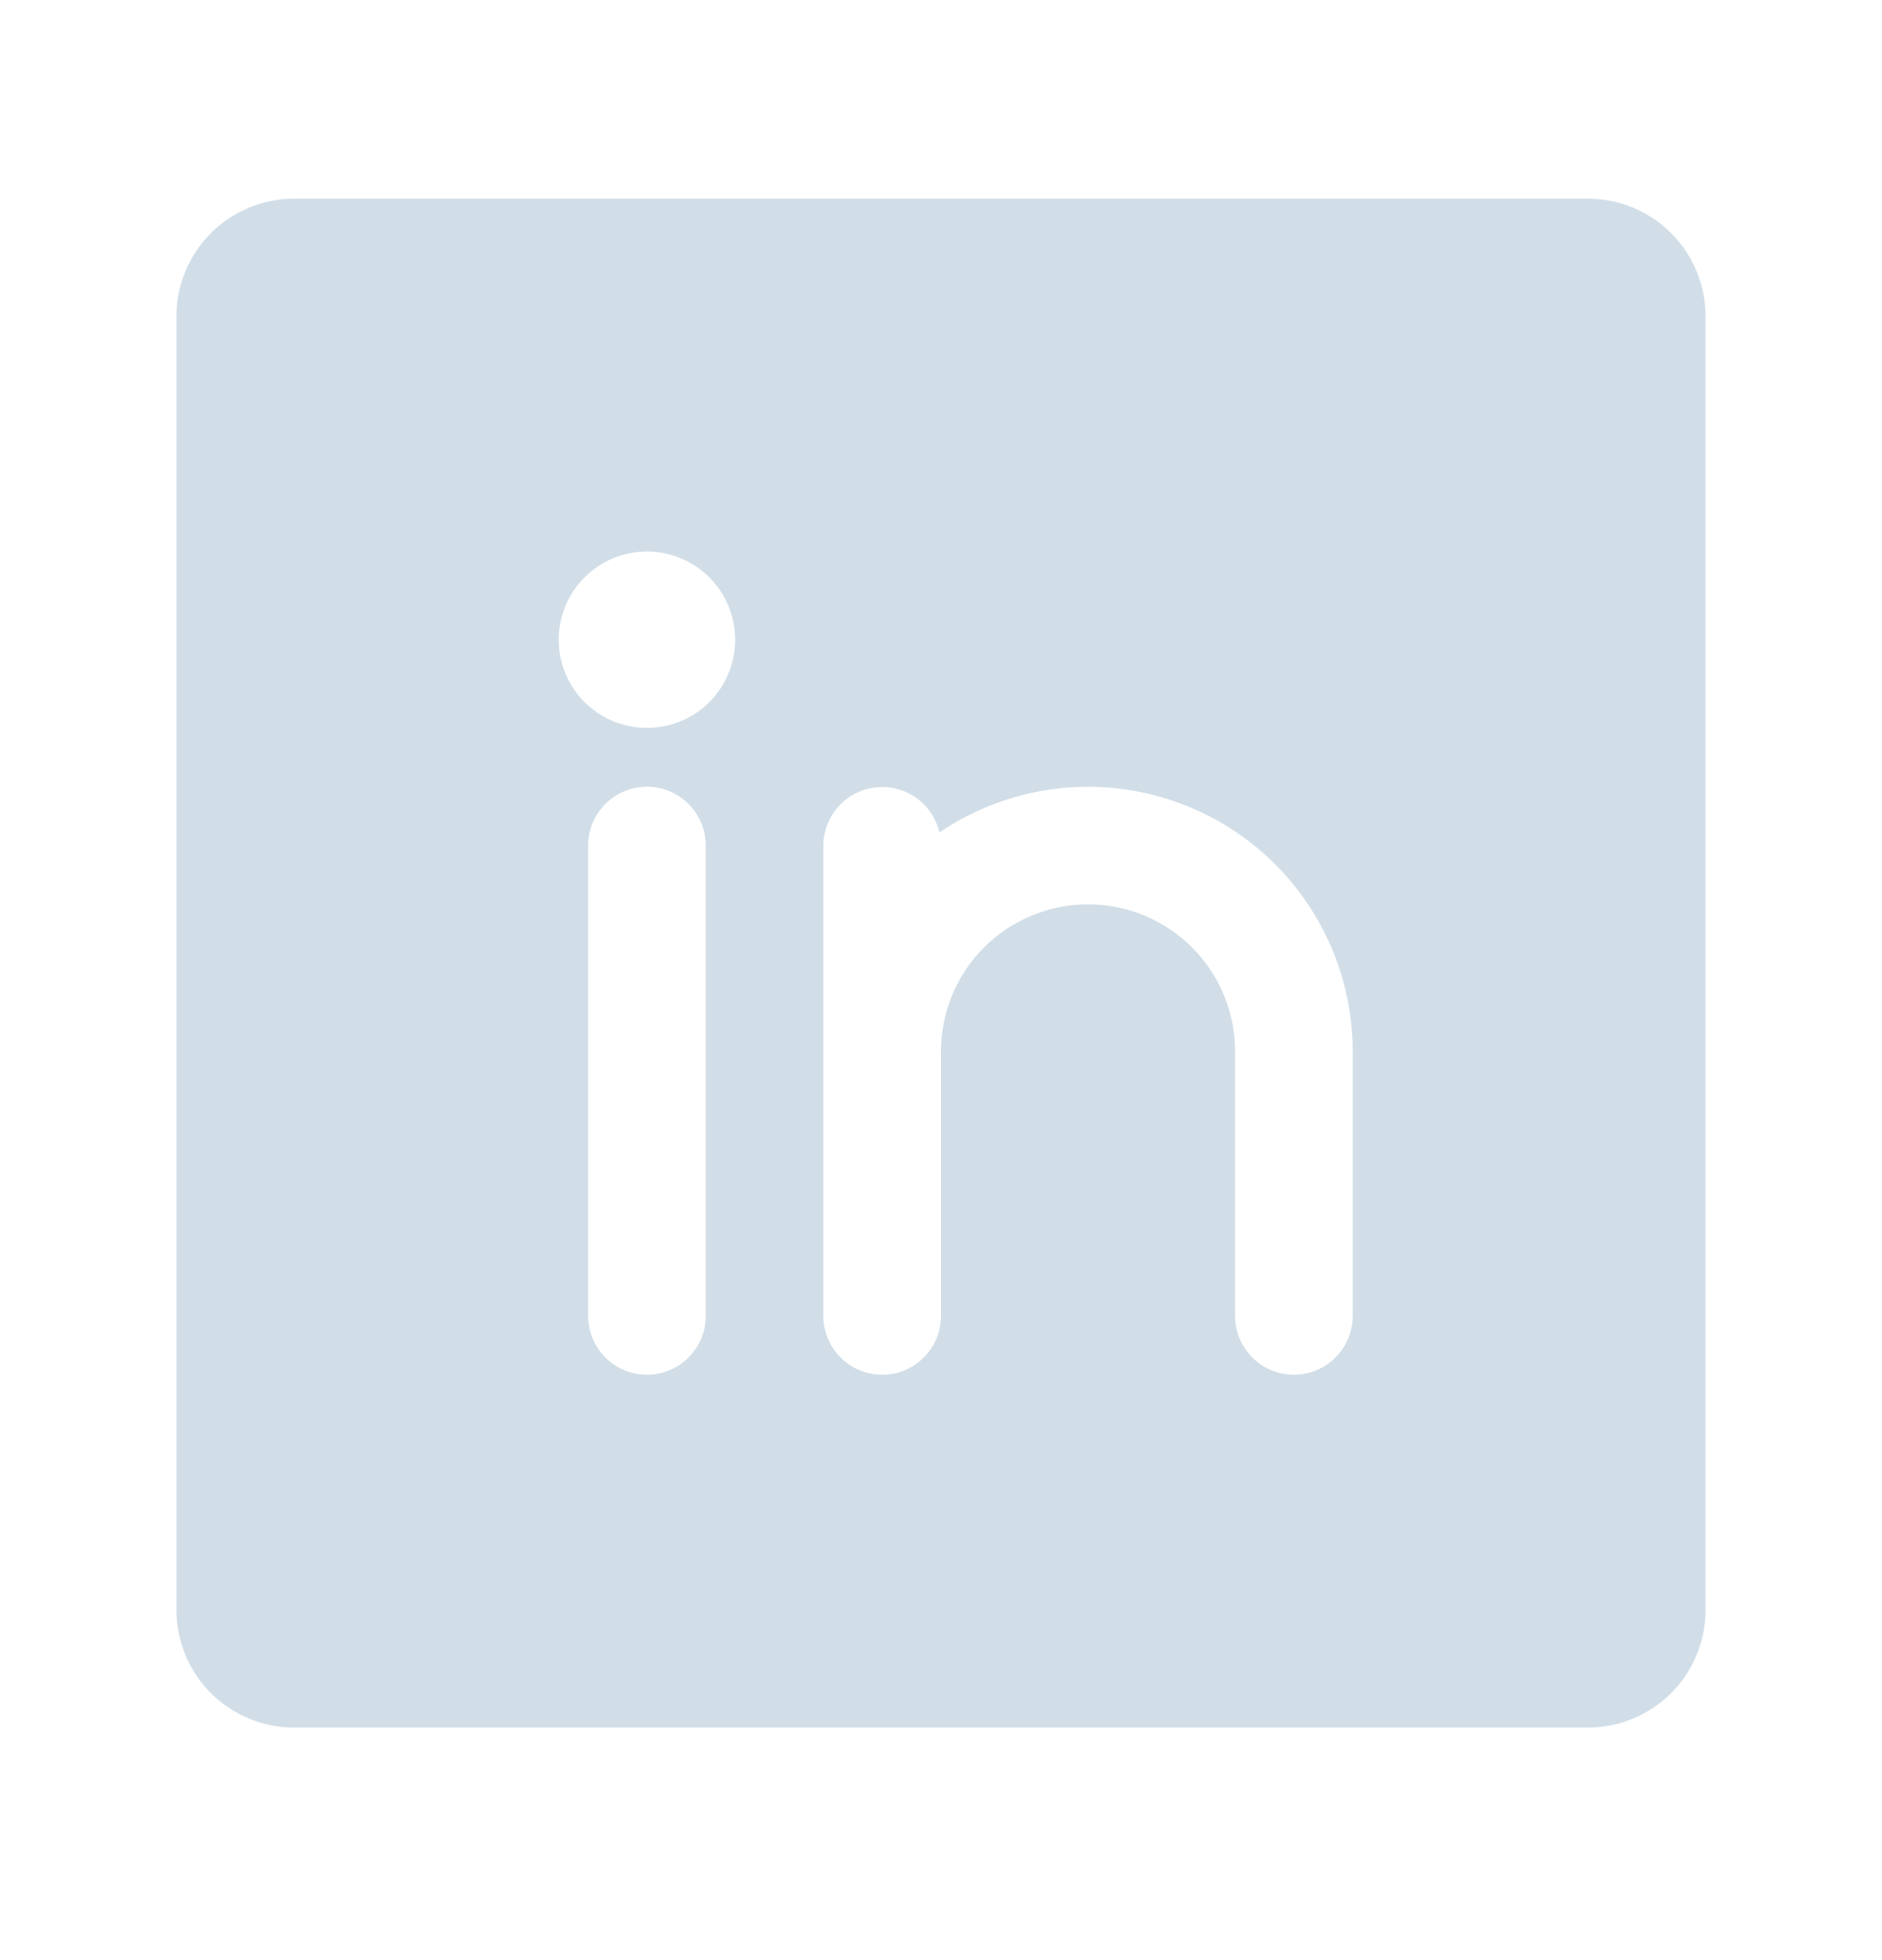 <svg width="24" height="25" viewBox="0 0 24 25" fill="none" xmlns="http://www.w3.org/2000/svg">
<path d="M20.25 2.534H3.75C3.352 2.534 2.971 2.692 2.689 2.974C2.408 3.255 2.25 3.636 2.25 4.034V20.534C2.25 20.932 2.408 21.314 2.689 21.595C2.971 21.876 3.352 22.034 3.75 22.034H20.25C20.648 22.034 21.029 21.876 21.311 21.595C21.592 21.314 21.75 20.932 21.75 20.534V4.034C21.75 3.636 21.592 3.255 21.311 2.974C21.029 2.692 20.648 2.534 20.25 2.534ZM9 16.784C9 16.983 8.921 17.174 8.78 17.314C8.64 17.455 8.449 17.534 8.25 17.534C8.051 17.534 7.86 17.455 7.72 17.314C7.579 17.174 7.5 16.983 7.5 16.784V10.784C7.5 10.585 7.579 10.395 7.72 10.254C7.86 10.113 8.051 10.034 8.25 10.034C8.449 10.034 8.64 10.113 8.78 10.254C8.921 10.395 9 10.585 9 10.784V16.784ZM8.25 9.284C8.027 9.284 7.81 9.218 7.625 9.095C7.44 8.971 7.296 8.795 7.211 8.59C7.125 8.384 7.103 8.158 7.147 7.94C7.19 7.721 7.297 7.521 7.455 7.364C7.612 7.206 7.812 7.099 8.031 7.056C8.249 7.012 8.475 7.035 8.681 7.12C8.886 7.205 9.062 7.349 9.185 7.534C9.309 7.719 9.375 7.937 9.375 8.159C9.375 8.458 9.256 8.744 9.046 8.955C8.835 9.166 8.548 9.284 8.25 9.284ZM17.25 16.784C17.25 16.983 17.171 17.174 17.03 17.314C16.89 17.455 16.699 17.534 16.5 17.534C16.301 17.534 16.11 17.455 15.97 17.314C15.829 17.174 15.75 16.983 15.75 16.784V13.409C15.75 12.912 15.553 12.435 15.201 12.083C14.849 11.732 14.372 11.534 13.875 11.534C13.378 11.534 12.901 11.732 12.549 12.083C12.197 12.435 12 12.912 12 13.409V16.784C12 16.983 11.921 17.174 11.78 17.314C11.64 17.455 11.449 17.534 11.25 17.534C11.051 17.534 10.86 17.455 10.72 17.314C10.579 17.174 10.5 16.983 10.5 16.784V10.784C10.501 10.601 10.569 10.424 10.692 10.287C10.815 10.15 10.983 10.063 11.166 10.043C11.348 10.022 11.532 10.069 11.682 10.175C11.832 10.281 11.938 10.438 11.98 10.617C12.488 10.273 13.079 10.074 13.691 10.04C14.304 10.007 14.913 10.141 15.455 10.428C15.997 10.715 16.45 11.144 16.766 11.669C17.083 12.195 17.25 12.796 17.25 13.409V16.784Z" fill="#D1DEE8"/>
</svg>
